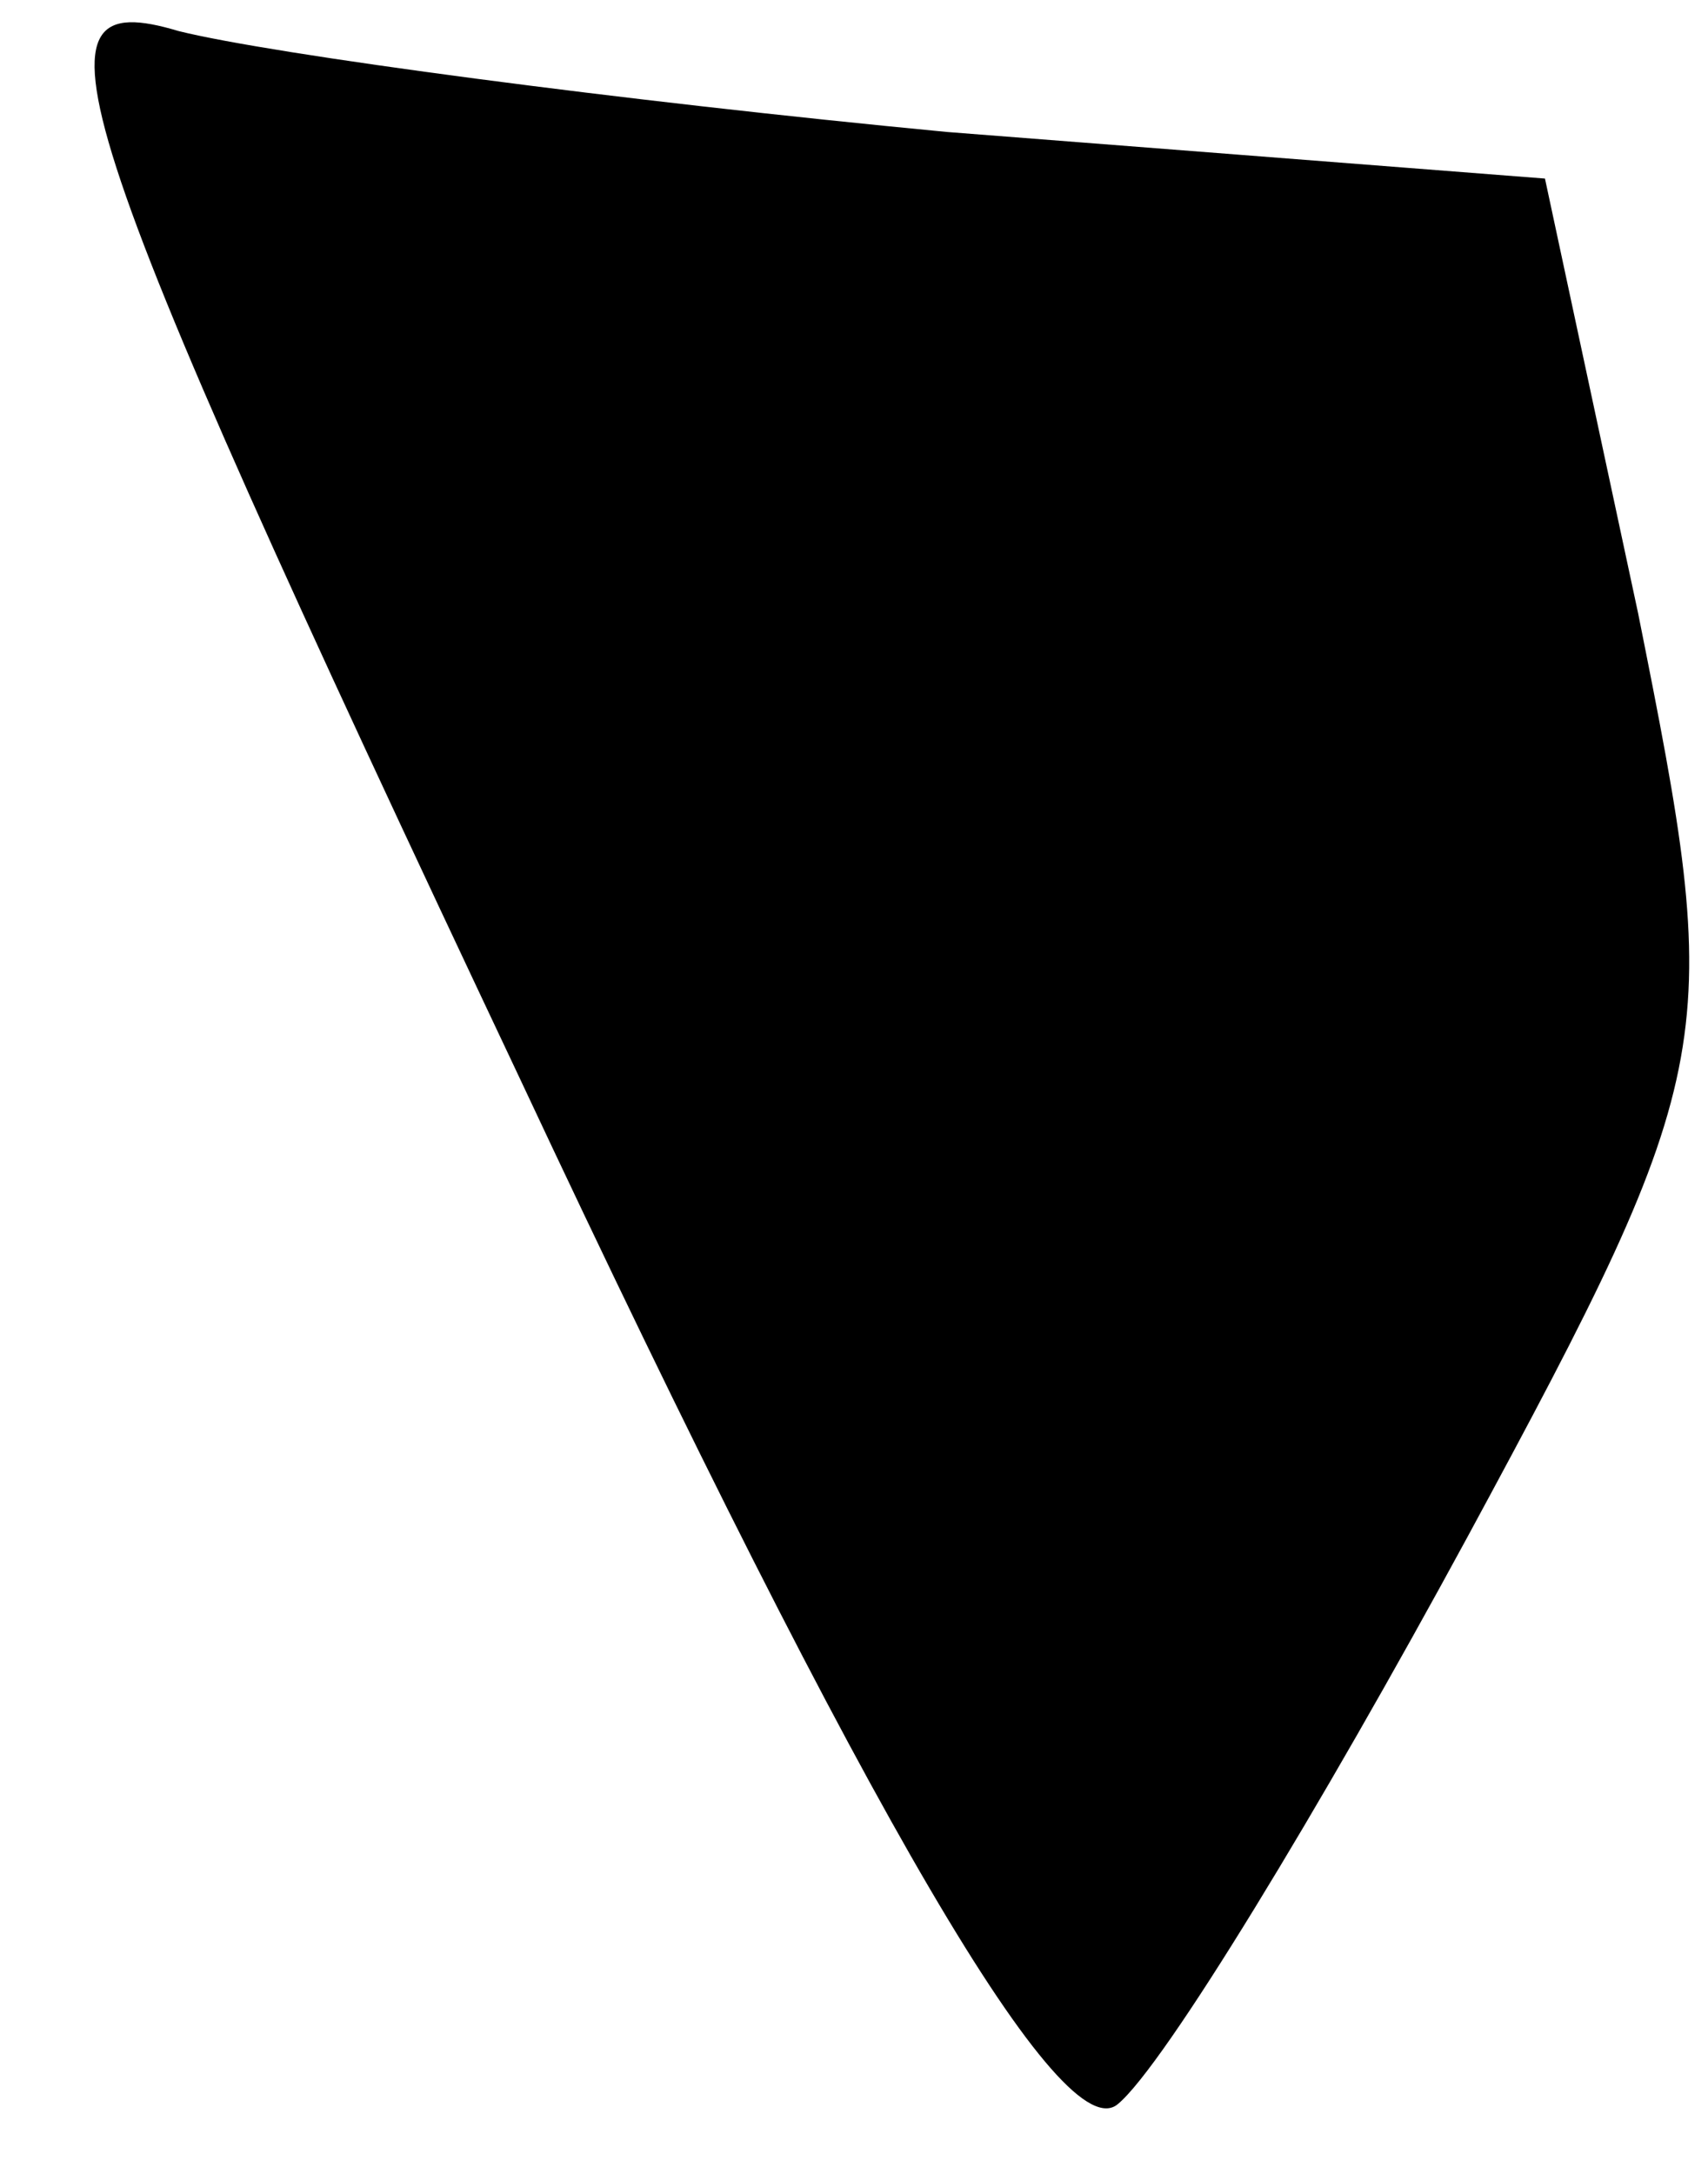 <?xml version="1.0" standalone="no"?>
<!DOCTYPE svg PUBLIC "-//W3C//DTD SVG 20010904//EN"
 "http://www.w3.org/TR/2001/REC-SVG-20010904/DTD/svg10.dtd">
<svg version="1.0" xmlns="http://www.w3.org/2000/svg"
 width="22pt" height="28pt" viewBox="0 0 22 28"
 preserveAspectRatio="xMidYMid meet">
<g transform="translate(0,28) scale(0.1,-0.1)"
fill="#000000" stroke="none">
<path fill="#000000" stroke="none" d="M67 141 c45 -96 70 -138 77 -132 6 5
26 38 45 73 33 61 33 64 22 119 l-12 56 -77 6 c-42 4 -87 10 -99 13 -20 6 -16
-8 44 -135z"/>
</g>
</svg>

